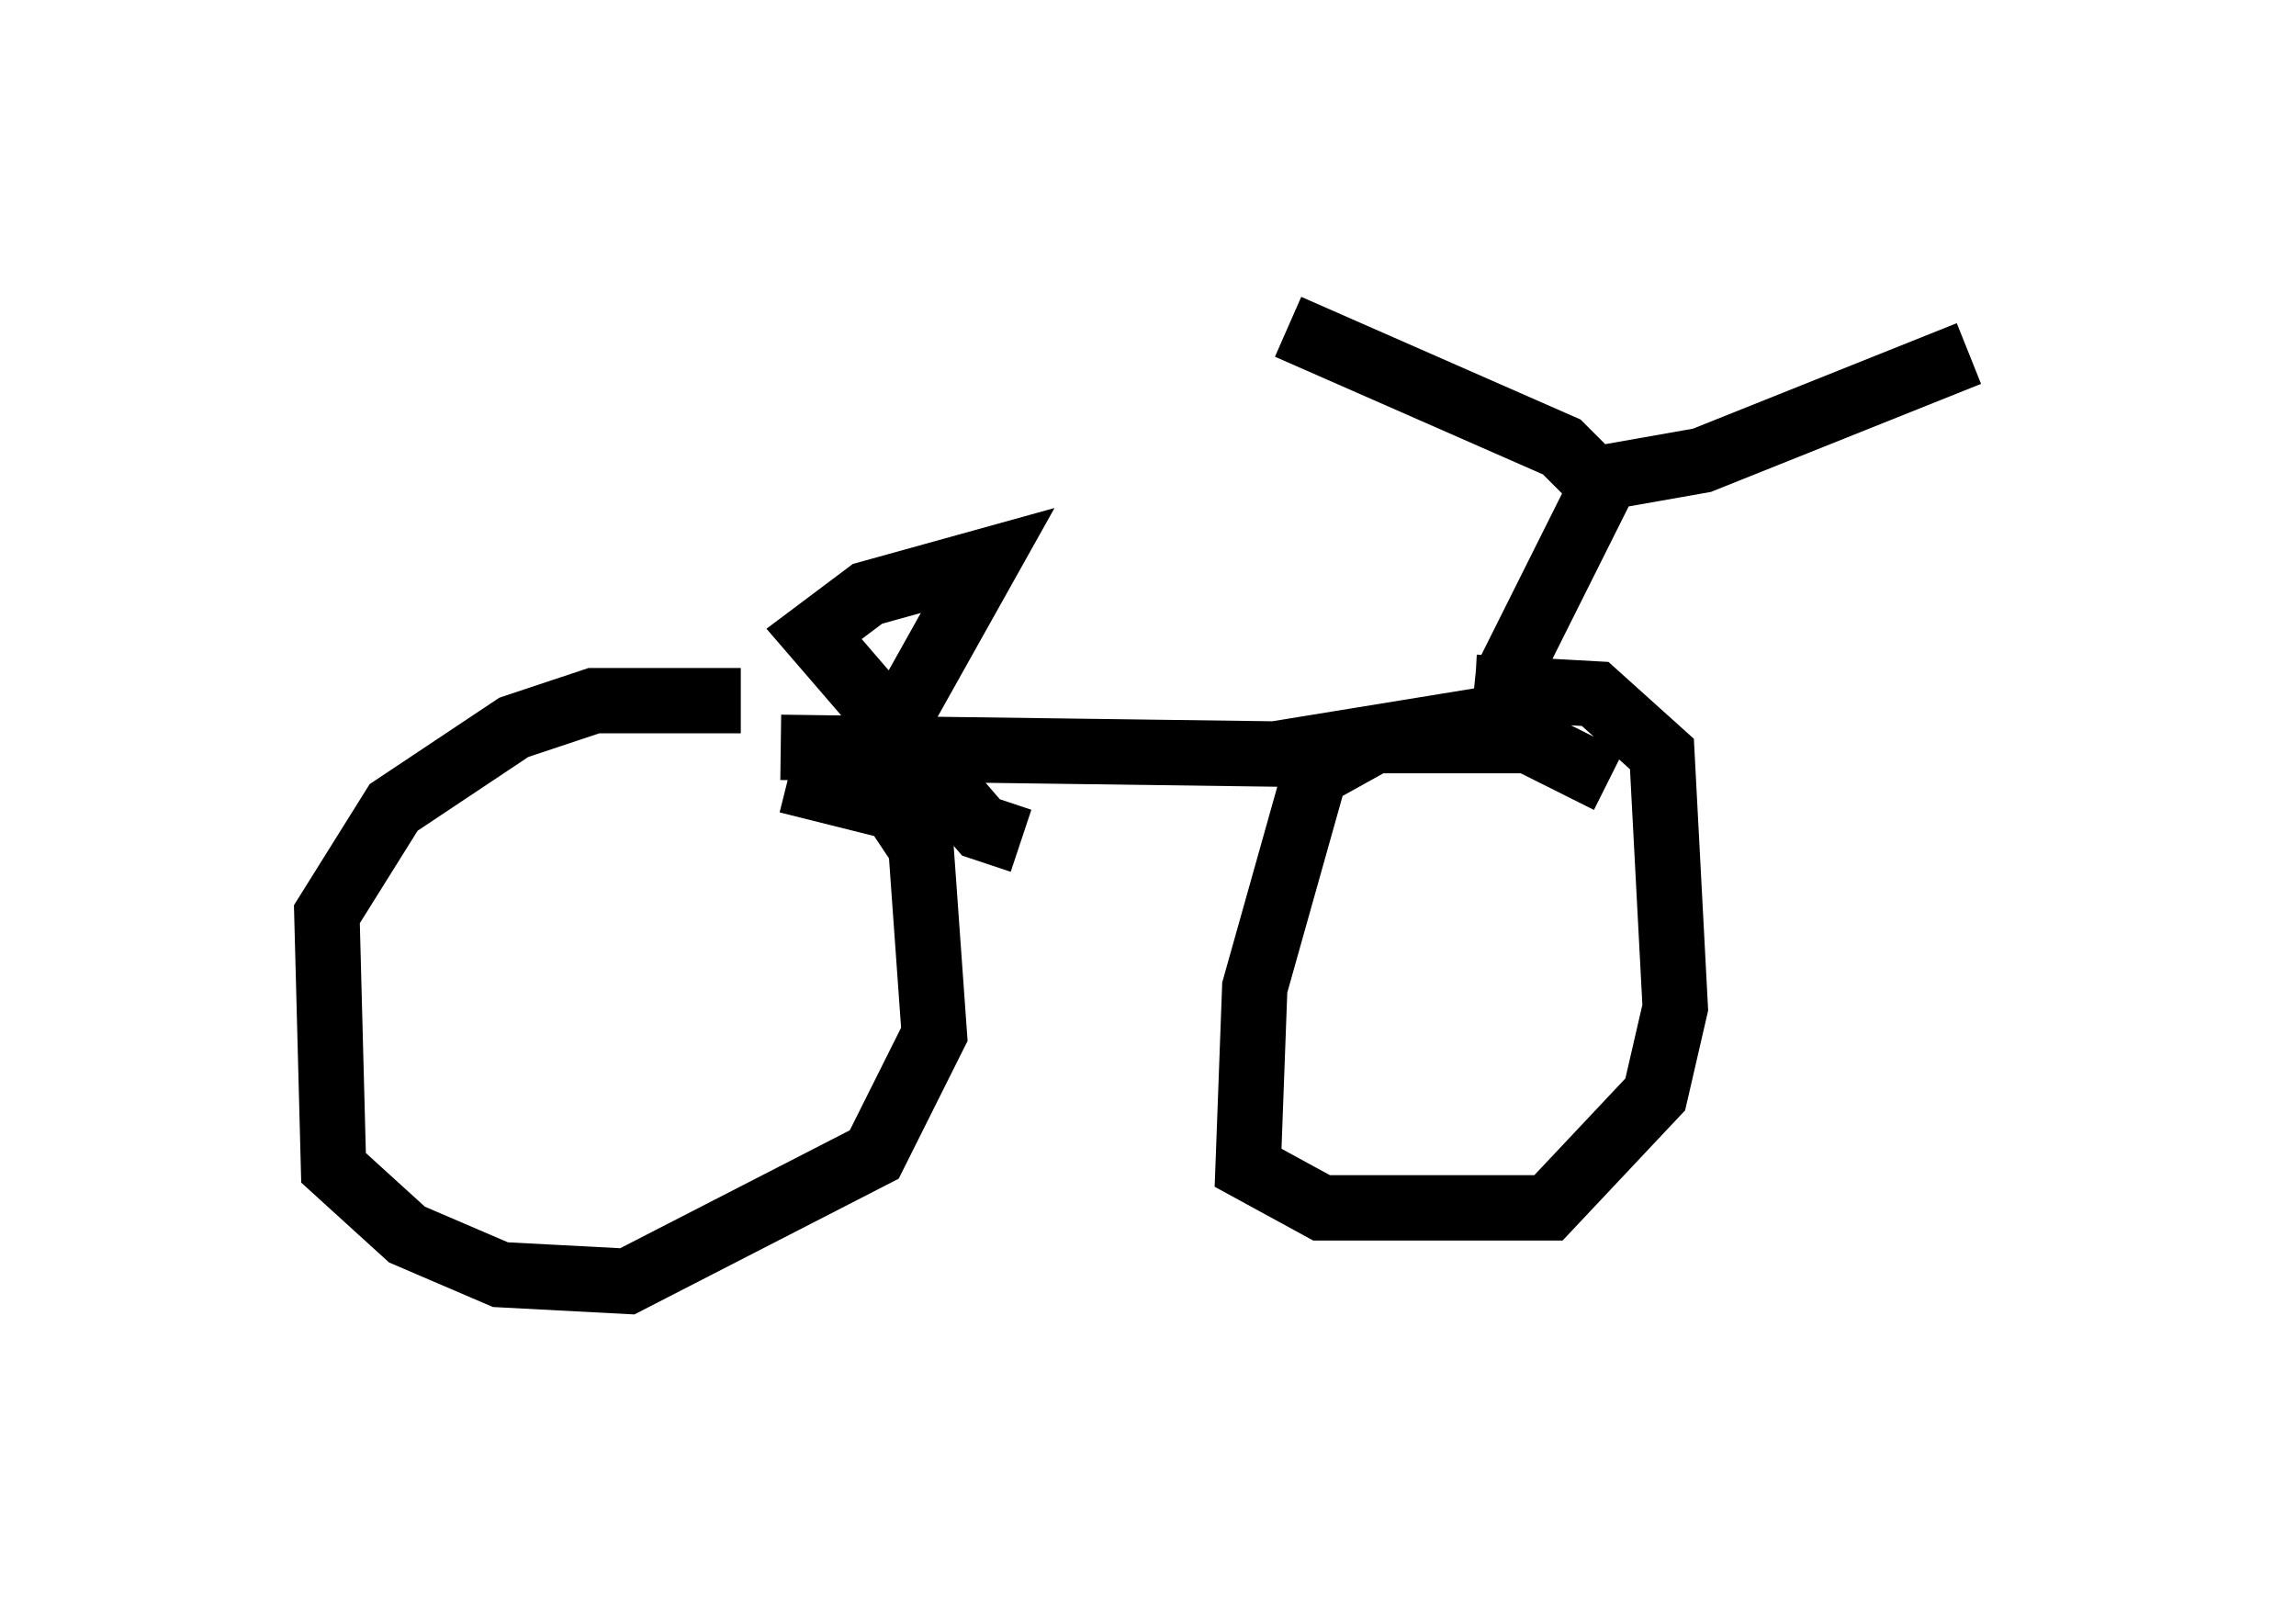 <?xml version="1.0" encoding="utf-8" ?>
<svg baseProfile="full" height="24.598" version="1.1" width="35.113" xmlns="http://www.w3.org/2000/svg" xmlns:ev="http://www.w3.org/2001/xml-events" xmlns:xlink="http://www.w3.org/1999/xlink"><defs /><rect fill="white" height="24.598" width="35.113" x="0" y="0" /><path d="M12.248, 11.431 m-0.919, -0.715 l-2.246, 0.0 -1.225, 0.408 l-1.838, 1.225 -1.021, 1.633 l0.102, 3.879 1.123, 1.021 l1.429, 0.613 1.94, 0.102 l3.777, -1.94 0.919, -1.838 l-0.204, -2.858 -0.408, -0.613 l-1.633, -0.408 m12.556, 0.0 l-1.225, -0.613 -2.348, 0.0 l-0.919, 0.51 -0.919, 3.267 l-0.102, 2.756 1.123, 0.613 l3.471, 0.0 1.633, -1.735 l0.306, -1.327 -0.204, -3.879 l-1.021, -0.919 -1.838, -0.102 m1.327, 0.306 l-4.39, 0.715 -7.554, -0.102 m3.675, 1.429 l-0.613, -0.204 -2.552, -2.96 l0.817, -0.613 1.838, -0.51 l-1.429, 2.552 m9.29, 0.204 l0.102, -1.021 1.429, -2.858 l-0.613, -0.613 -4.185, -1.838 m4.594, 2.348 l1.735, -0.306 4.083, -1.633 " fill="none" stroke="black" stroke-width="1" /></svg>
